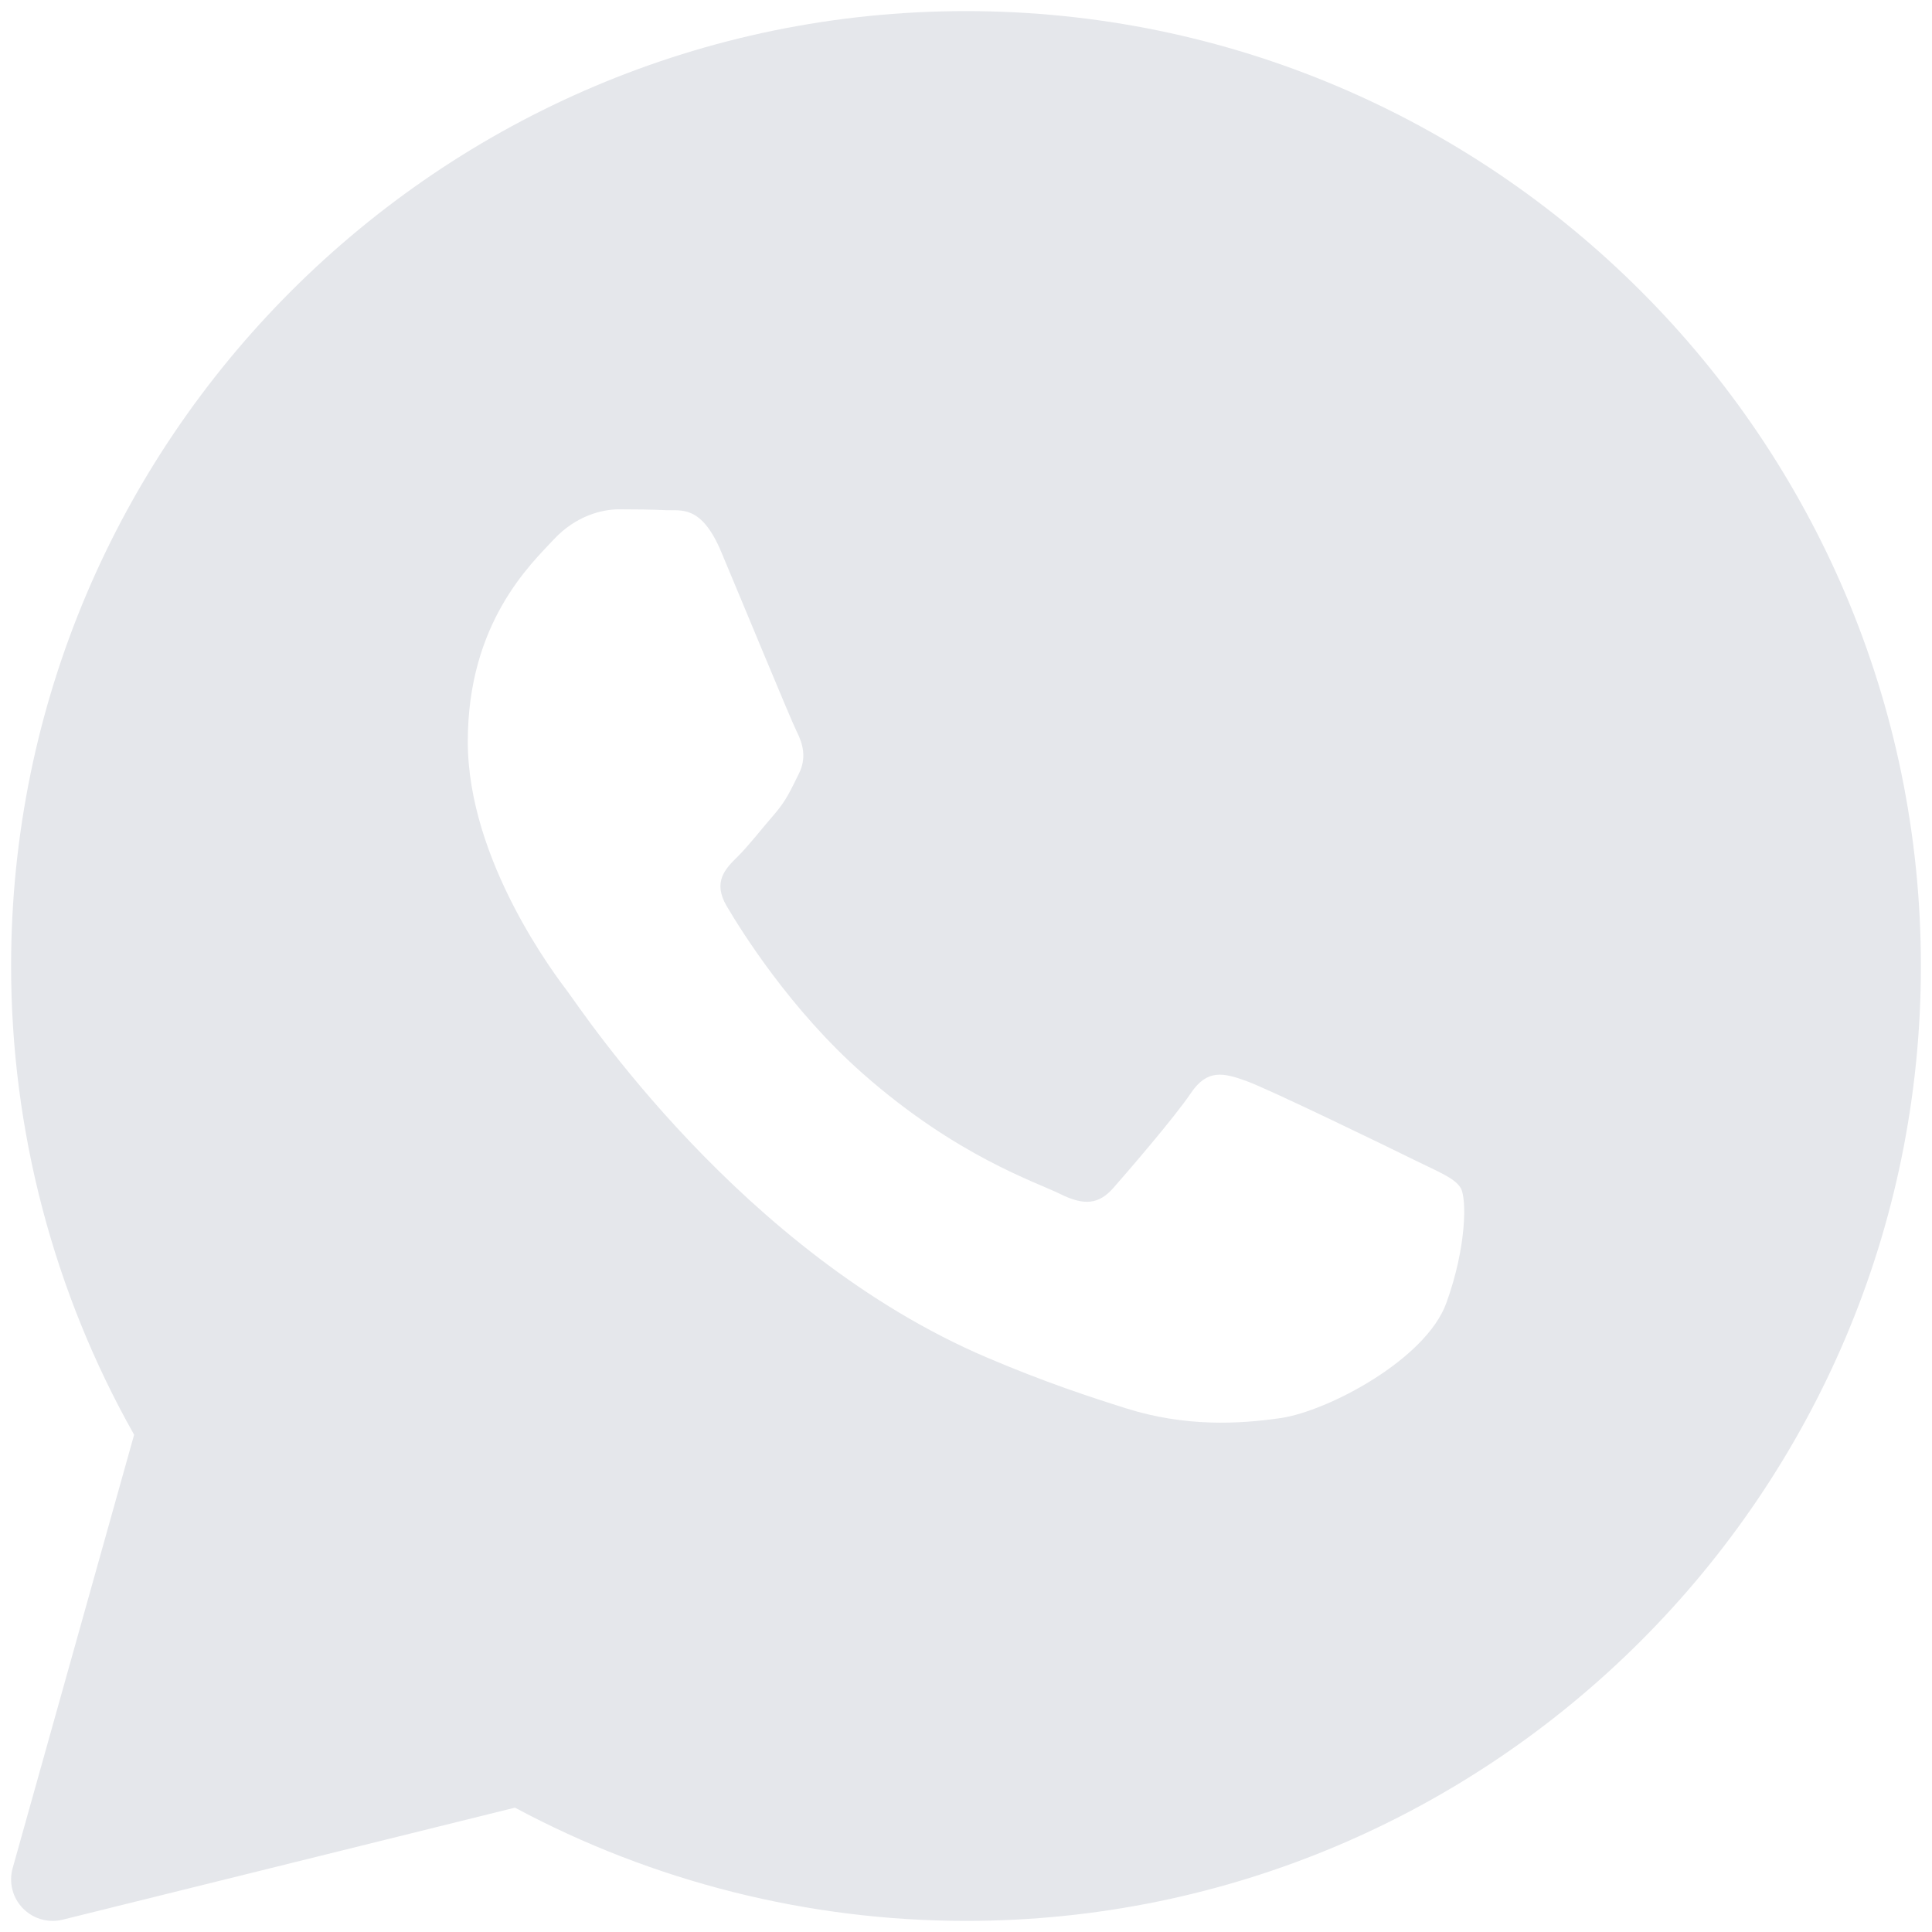<svg xmlns="http://www.w3.org/2000/svg" viewBox="0 0 174.00 174.00" data-guides="{&quot;vertical&quot;:[],&quot;horizontal&quot;:[]}"><defs/><mask id="tSvge0fd5823d4" x="-4510.487" y="-1125"/><path fill="#e5e7eb" stroke="none" fill-opacity="1" stroke-width="1" stroke-opacity="1" id="tSvg6ee963c98c" title="Path 5" d="M87 1C39.58 1 1 39.58 1 87C1 101.807 4.825 116.367 12.079 129.215C8.432 142.227 4.785 155.239 1.139 168.251C0.78 169.534 1.127 170.91 2.055 171.863C2.769 172.6 3.741 173 4.739 173C5.038 173 5.341 172.963 5.637 172.892C19.217 169.528 32.798 166.164 46.378 162.8C58.818 169.478 72.829 173 87 173C134.419 173 173 134.42 173 87C173 39.58 134.419 1 87 1ZM130.262 117.347C128.422 122.439 119.597 127.087 115.357 127.712C111.551 128.269 106.735 128.508 101.448 126.848C98.243 125.838 94.13 124.5 88.862 122.252C66.715 112.808 52.252 90.788 51.145 89.333C50.042 87.879 42.13 77.514 42.13 66.786C42.13 56.059 47.833 50.783 49.859 48.599C51.886 46.416 54.275 45.87 55.748 45.87C57.222 45.87 58.691 45.888 59.981 45.948C61.338 46.015 63.159 45.436 64.95 49.691C66.79 54.058 71.206 64.786 71.752 65.881C72.305 66.973 72.672 68.248 71.939 69.703C71.206 71.157 70.839 72.066 69.733 73.341C68.626 74.616 67.414 76.183 66.42 77.162C65.313 78.251 64.165 79.428 65.451 81.612C66.738 83.796 71.168 90.934 77.734 96.714C86.166 104.14 93.282 106.444 95.488 107.535C97.694 108.627 98.984 108.444 100.27 106.989C101.556 105.531 105.789 100.622 107.258 98.442C108.728 96.262 110.201 96.621 112.228 97.35C114.254 98.075 125.109 103.347 127.315 104.439C129.521 105.531 130.994 106.077 131.548 106.986C132.101 107.891 132.101 112.258 130.262 117.347Z"/></svg>
